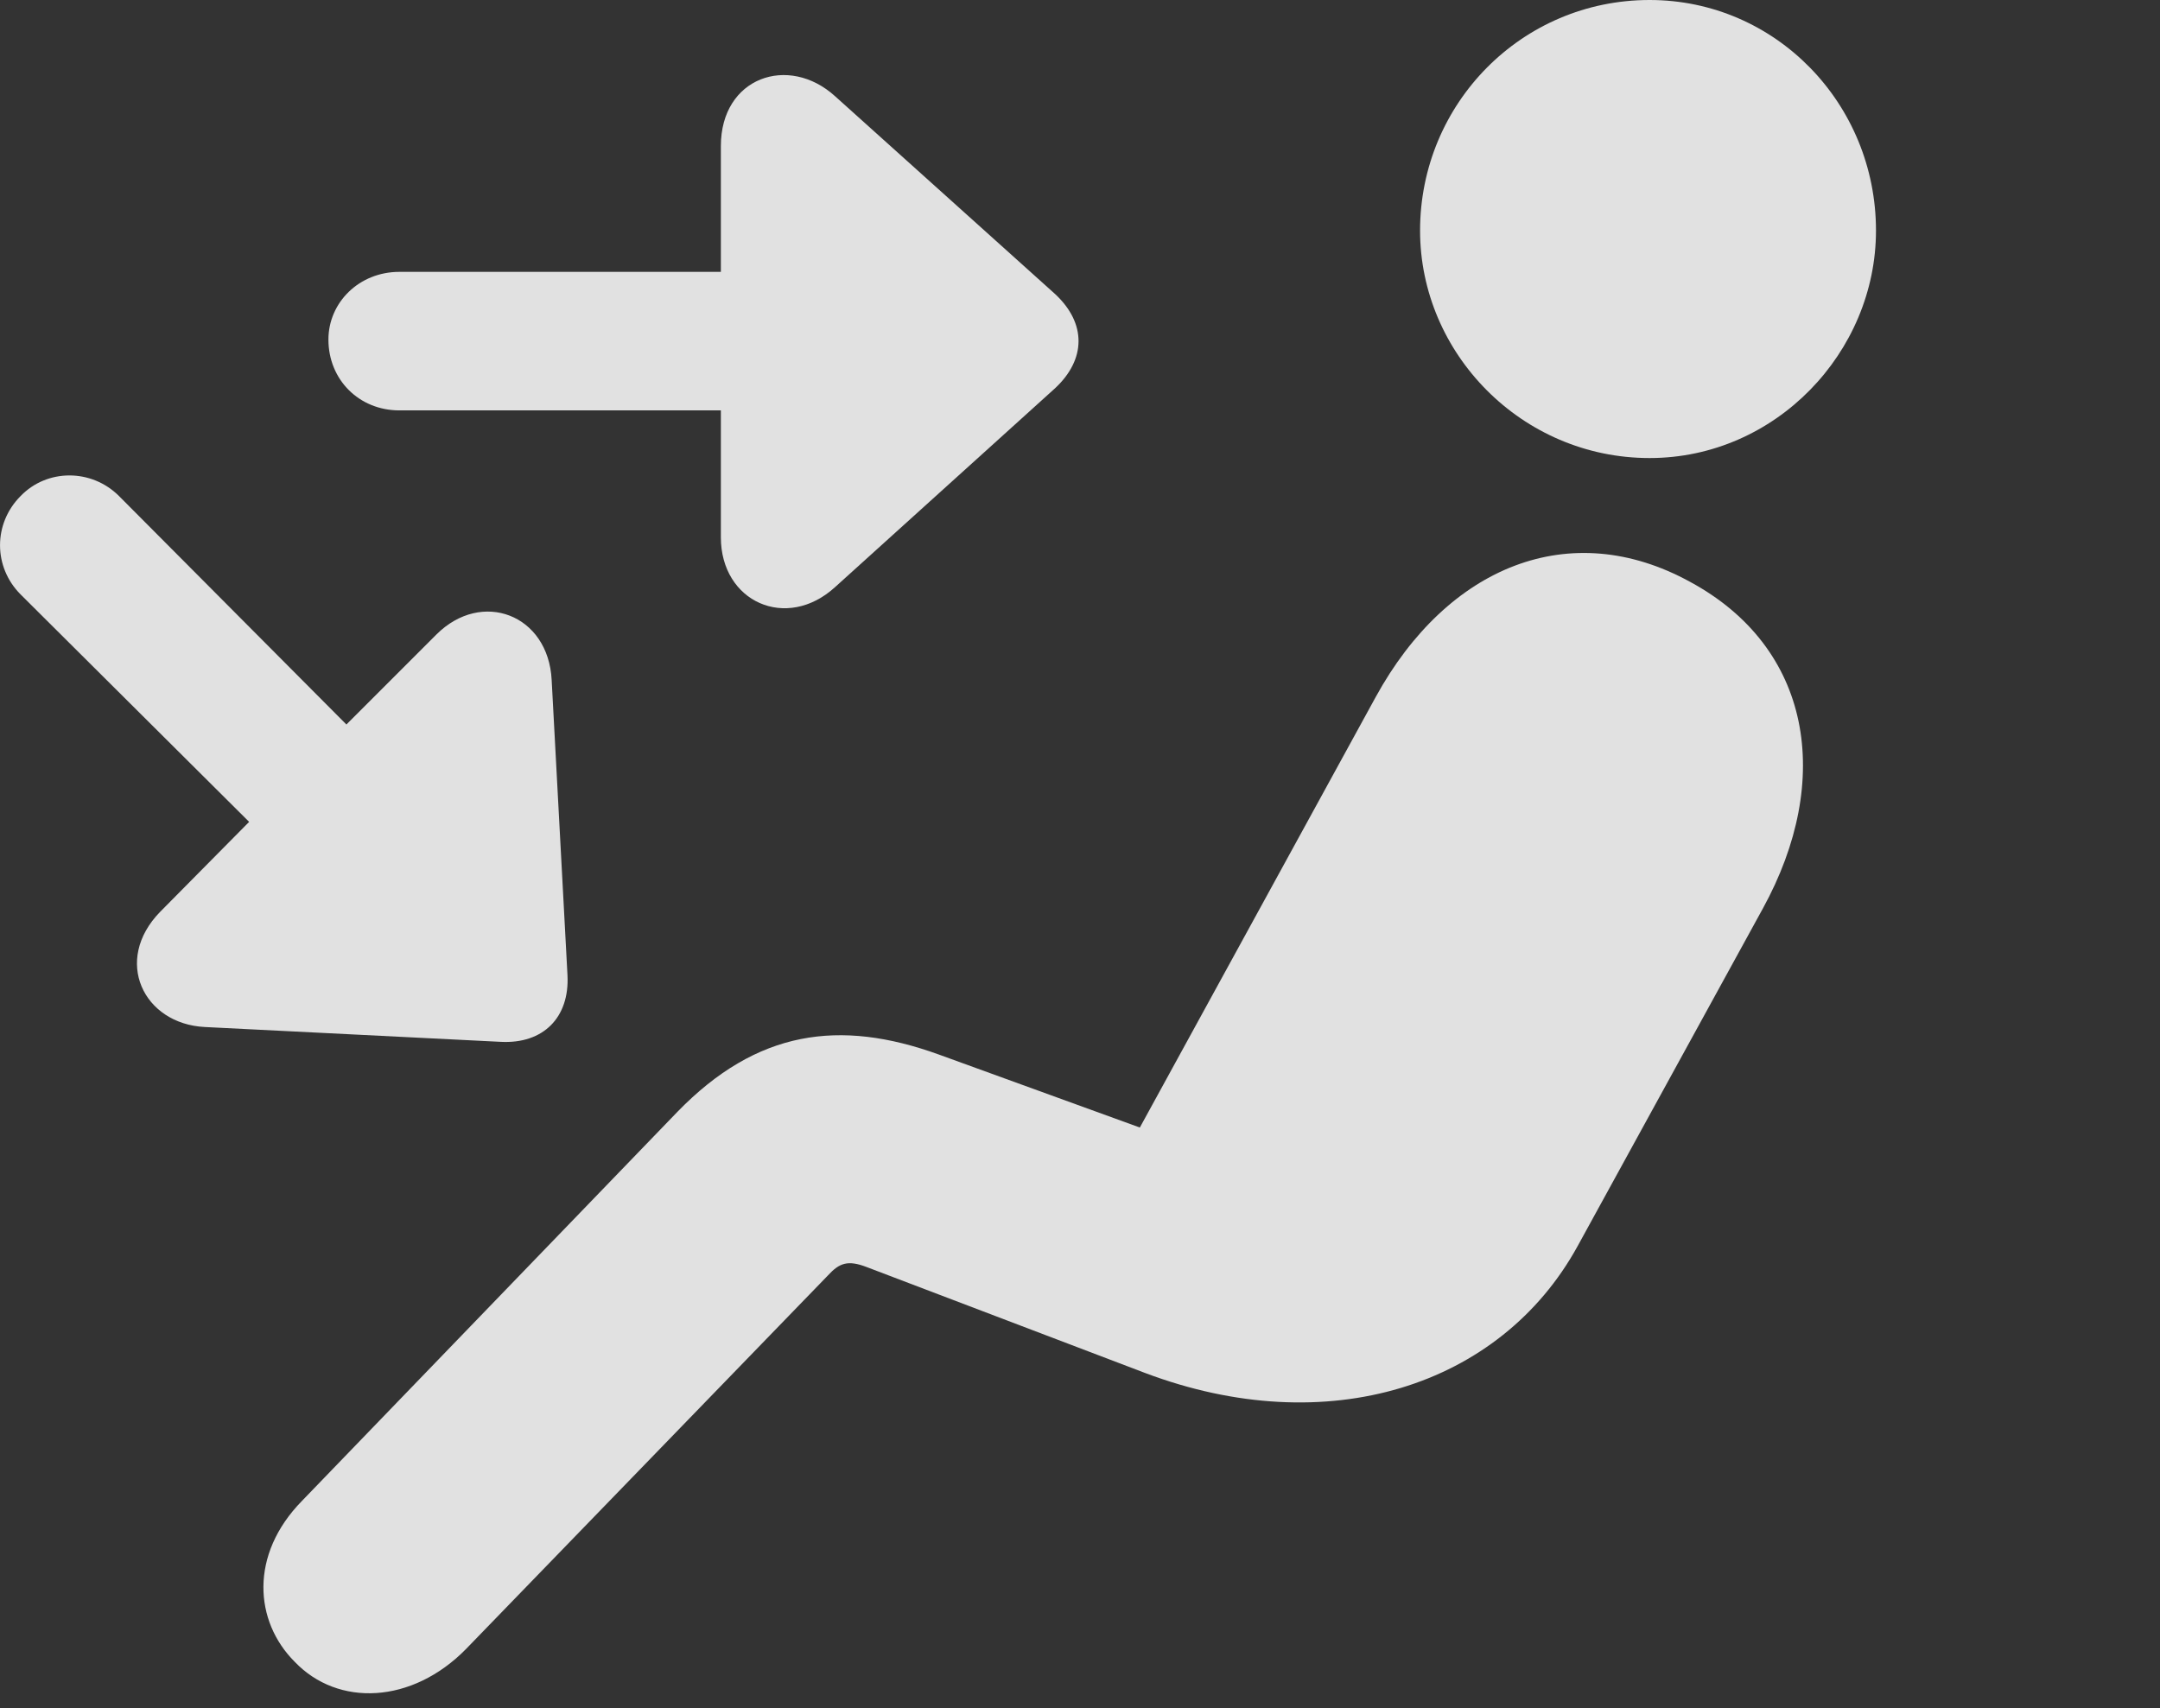 <?xml version="1.0" encoding="UTF-8"?>
<!--Generator: Apple Native CoreSVG 326-->
<!DOCTYPE svg
PUBLIC "-//W3C//DTD SVG 1.1//EN"
       "http://www.w3.org/Graphics/SVG/1.1/DTD/svg11.dtd">
<svg version="1.1" xmlns="http://www.w3.org/2000/svg" xmlns:xlink="http://www.w3.org/1999/xlink" viewBox="0 0 19.941 15.771">
 <rect x="0" y="0" width="19.941" height="15.771" fill="#333333" stroke="none"/>
 <g>
  <rect height="15.771" opacity="0" width="19.941" x="0" y="0"/>
  <path d="M15.229 4.229C16.392 4.229 17.319 3.252 17.319 2.129C17.319 0.957 16.392 0 15.229 0C14.048 0 13.11 0.957 13.11 2.129C13.11 3.262 14.048 4.229 15.229 4.229ZM2.72 15.342C3.12 15.762 3.804 15.732 4.302 15.225L7.642 11.777C7.749 11.66 7.827 11.631 8.003 11.699L10.571 12.676C12.251 13.31 13.852 12.803 14.565 11.504L16.274 8.389C16.929 7.197 16.724 5.977 15.601 5.371C14.497 4.766 13.364 5.225 12.7 6.436L10.523 10.41L8.667 9.736C7.749 9.404 6.987 9.512 6.255 10.264L2.788 13.857C2.3 14.355 2.349 14.971 2.72 15.342Z" fill="white" fill-opacity="0.85"/>
  <path d="M3.032 3.135C3.032 3.506 3.315 3.789 3.687 3.789L6.655 3.789L6.655 4.961C6.655 5.557 7.261 5.83 7.71 5.42L9.741 3.584C10.024 3.32 10.034 2.988 9.741 2.715L7.71 0.889C7.28 0.498 6.655 0.713 6.655 1.348L6.655 2.51L3.687 2.51C3.315 2.51 3.032 2.793 3.032 3.135ZM0.19 4.58C-0.063 4.834-0.063 5.234 0.19 5.488L2.3 7.588L1.479 8.418C1.04 8.867 1.323 9.453 1.89 9.482L4.624 9.619C5.015 9.639 5.259 9.395 5.239 9.004L5.093 6.279C5.063 5.674 4.448 5.439 4.028 5.859L3.198 6.689L1.099 4.58C0.845 4.326 0.435 4.326 0.19 4.58Z" fill="white" fill-opacity="0.85"/>
 </g>
</svg>
